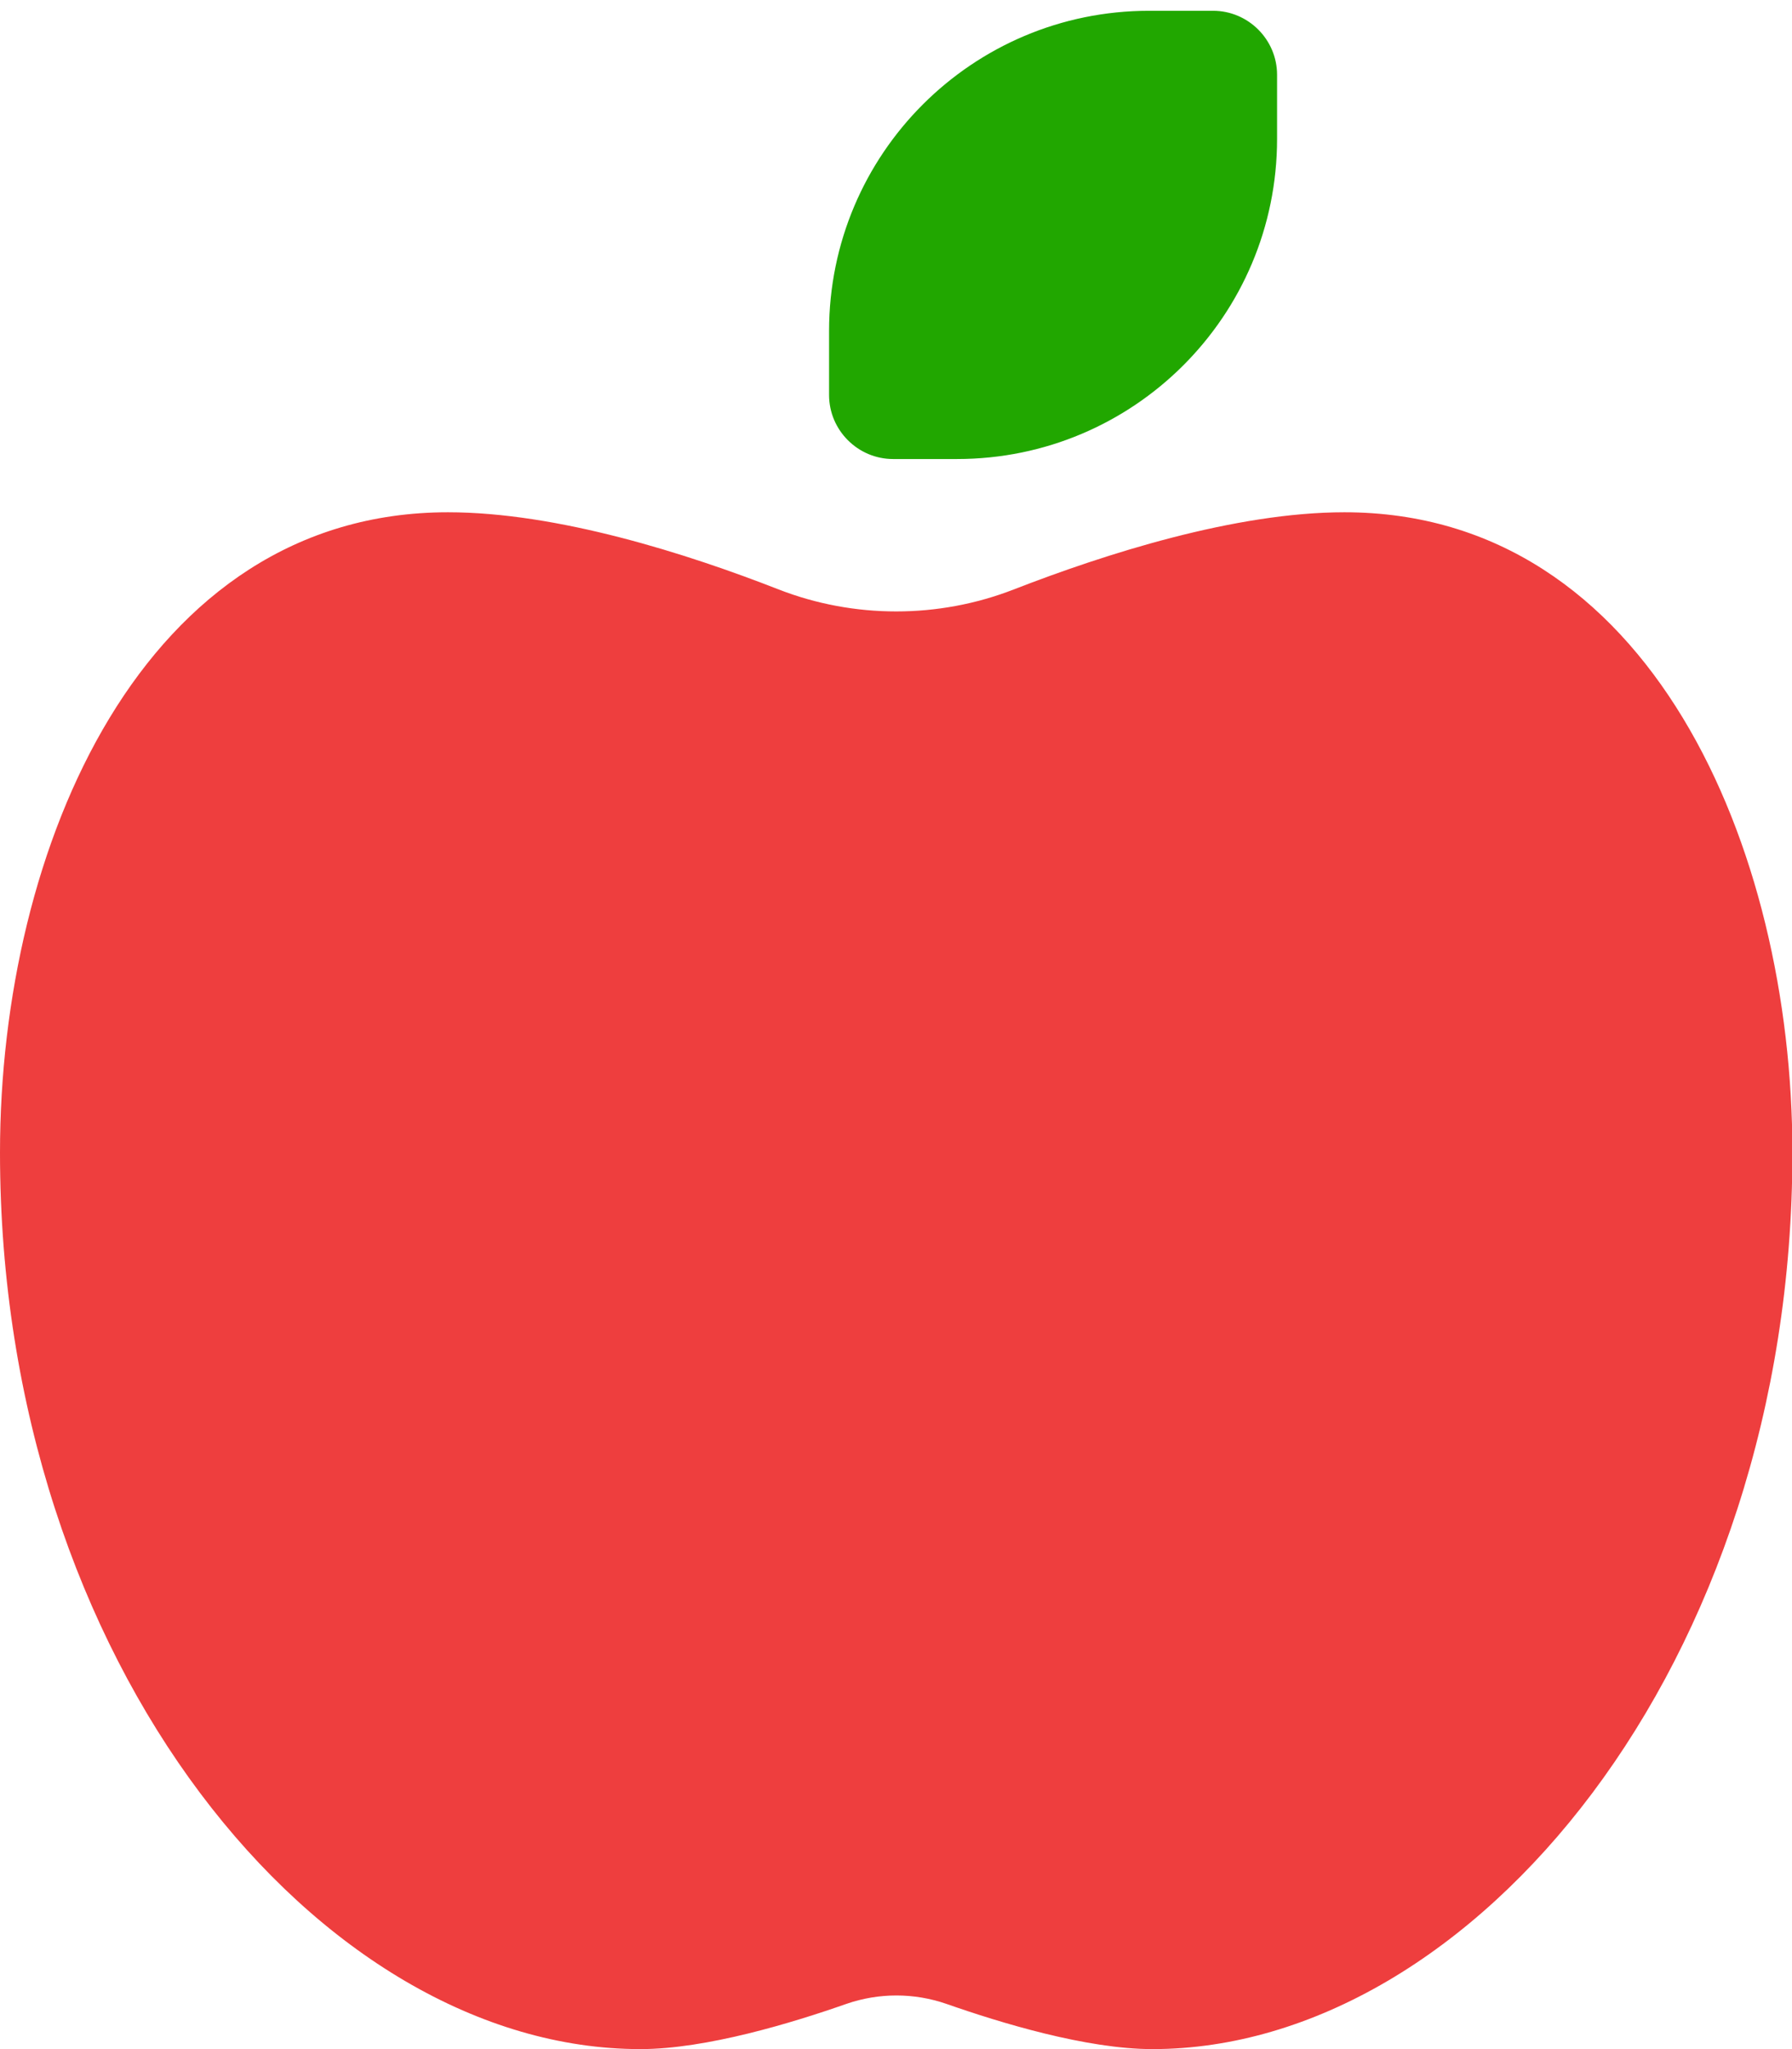 <?xml version="1.0" encoding="utf-8"?>
<svg viewBox="0 0 448 512" xmlns="http://www.w3.org/2000/svg">
  <path d="M 0 288 C 0 211.7 35.7 128 112 128 C 139.3 128 171.7 138.3 194.7 147.3 C 213.5 154.6 234.6 154.6 253.4 147.3 C 276.3 138.4 308.8 128 336.1 128 C 412.4 128 448.1 211.7 448.1 288 C 448.1 416 368.1 512 288.1 512 C 271.6 512 250 505.4 236.6 500.7 C 228.5 497.9 219.7 497.9 211.6 500.7 C 198.2 505.4 176.6 512 160.1 512 C 80 512 0 416 0 288 Z" style="fill: rgb(238, 62, 62);"/>
  <path d="M 223.268 114.694 C 214.468 114.694 207.268 107.494 207.268 98.694 L 207.268 82.694 C 207.268 38.494 243.068 2.694 287.268 2.694 L 303.268 2.694 C 312.068 2.694 319.268 9.894 319.268 18.694 L 319.268 34.694 C 319.268 78.894 283.468 114.694 239.268 114.694 L 223.268 114.694 Z" style="fill: rgb(33, 167, 0);"/>
</svg>